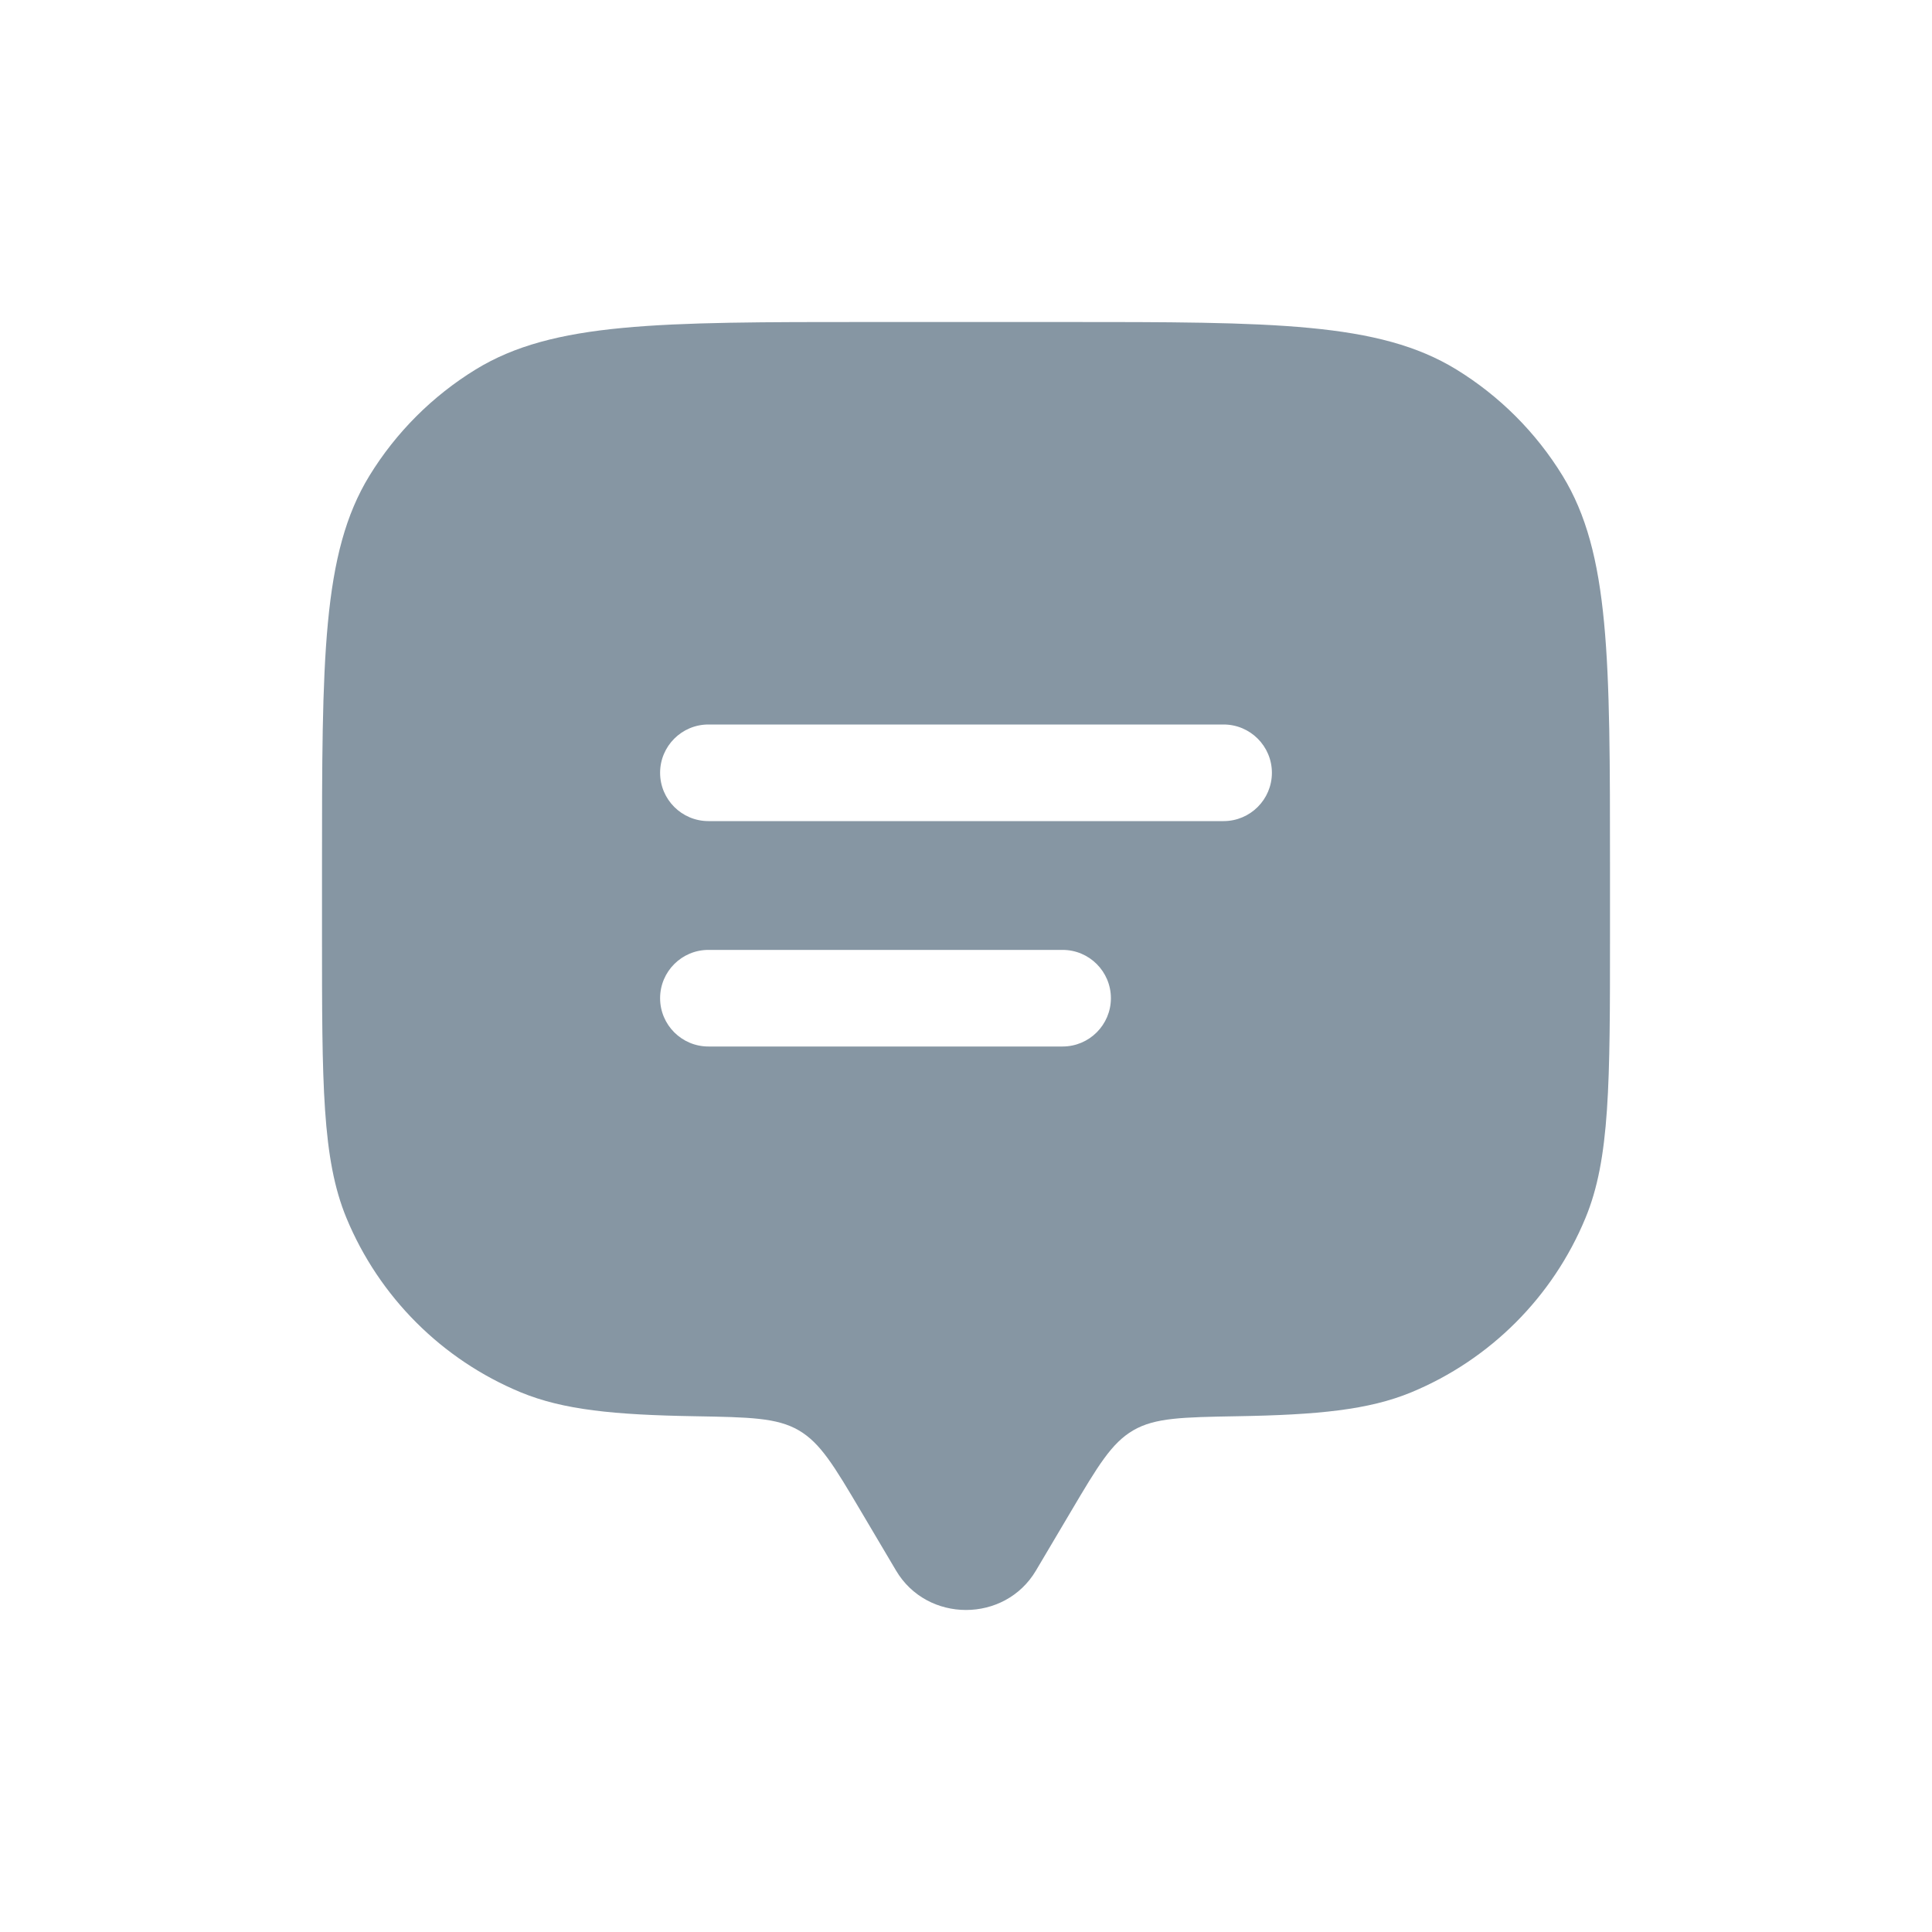 <svg width="24" height="24" viewBox="0 0 24 24" fill="none" xmlns="http://www.w3.org/2000/svg">
<path fill-rule="evenodd" clip-rule="evenodd" d="M13.303 18.777L12.869 19.51C12.483 20.163 11.517 20.163 11.131 19.51L10.697 18.777C10.361 18.209 10.192 17.925 9.922 17.768C9.652 17.611 9.312 17.605 8.632 17.593C7.627 17.576 6.998 17.514 6.469 17.296C5.489 16.89 4.71 16.111 4.304 15.131C4 14.396 4 13.464 4 11.6V10.8C4 8.181 4 6.872 4.589 5.91C4.919 5.372 5.372 4.919 5.91 4.589C6.872 4 8.181 4 10.8 4H13.2C15.819 4 17.128 4 18.09 4.589C18.628 4.919 19.081 5.372 19.411 5.91C20 6.872 20 8.181 20 10.8V11.6C20 13.464 20 14.396 19.695 15.131C19.29 16.111 18.511 16.89 17.531 17.296C17.003 17.514 16.373 17.576 15.368 17.593C14.688 17.605 14.348 17.611 14.078 17.768C13.808 17.925 13.639 18.209 13.303 18.777ZM8.8 11.8C8.469 11.8 8.2 12.069 8.2 12.4C8.2 12.731 8.469 13 8.8 13H13.2C13.531 13 13.8 12.731 13.8 12.4C13.8 12.069 13.531 11.8 13.2 11.8H8.8ZM8.2 9.6C8.2 9.269 8.469 9 8.8 9H15.2C15.531 9 15.8 9.269 15.8 9.6C15.8 9.931 15.531 10.2 15.2 10.2H8.8C8.469 10.2 8.2 9.931 8.2 9.6Z" fill="#8696A3"/>
</svg>
